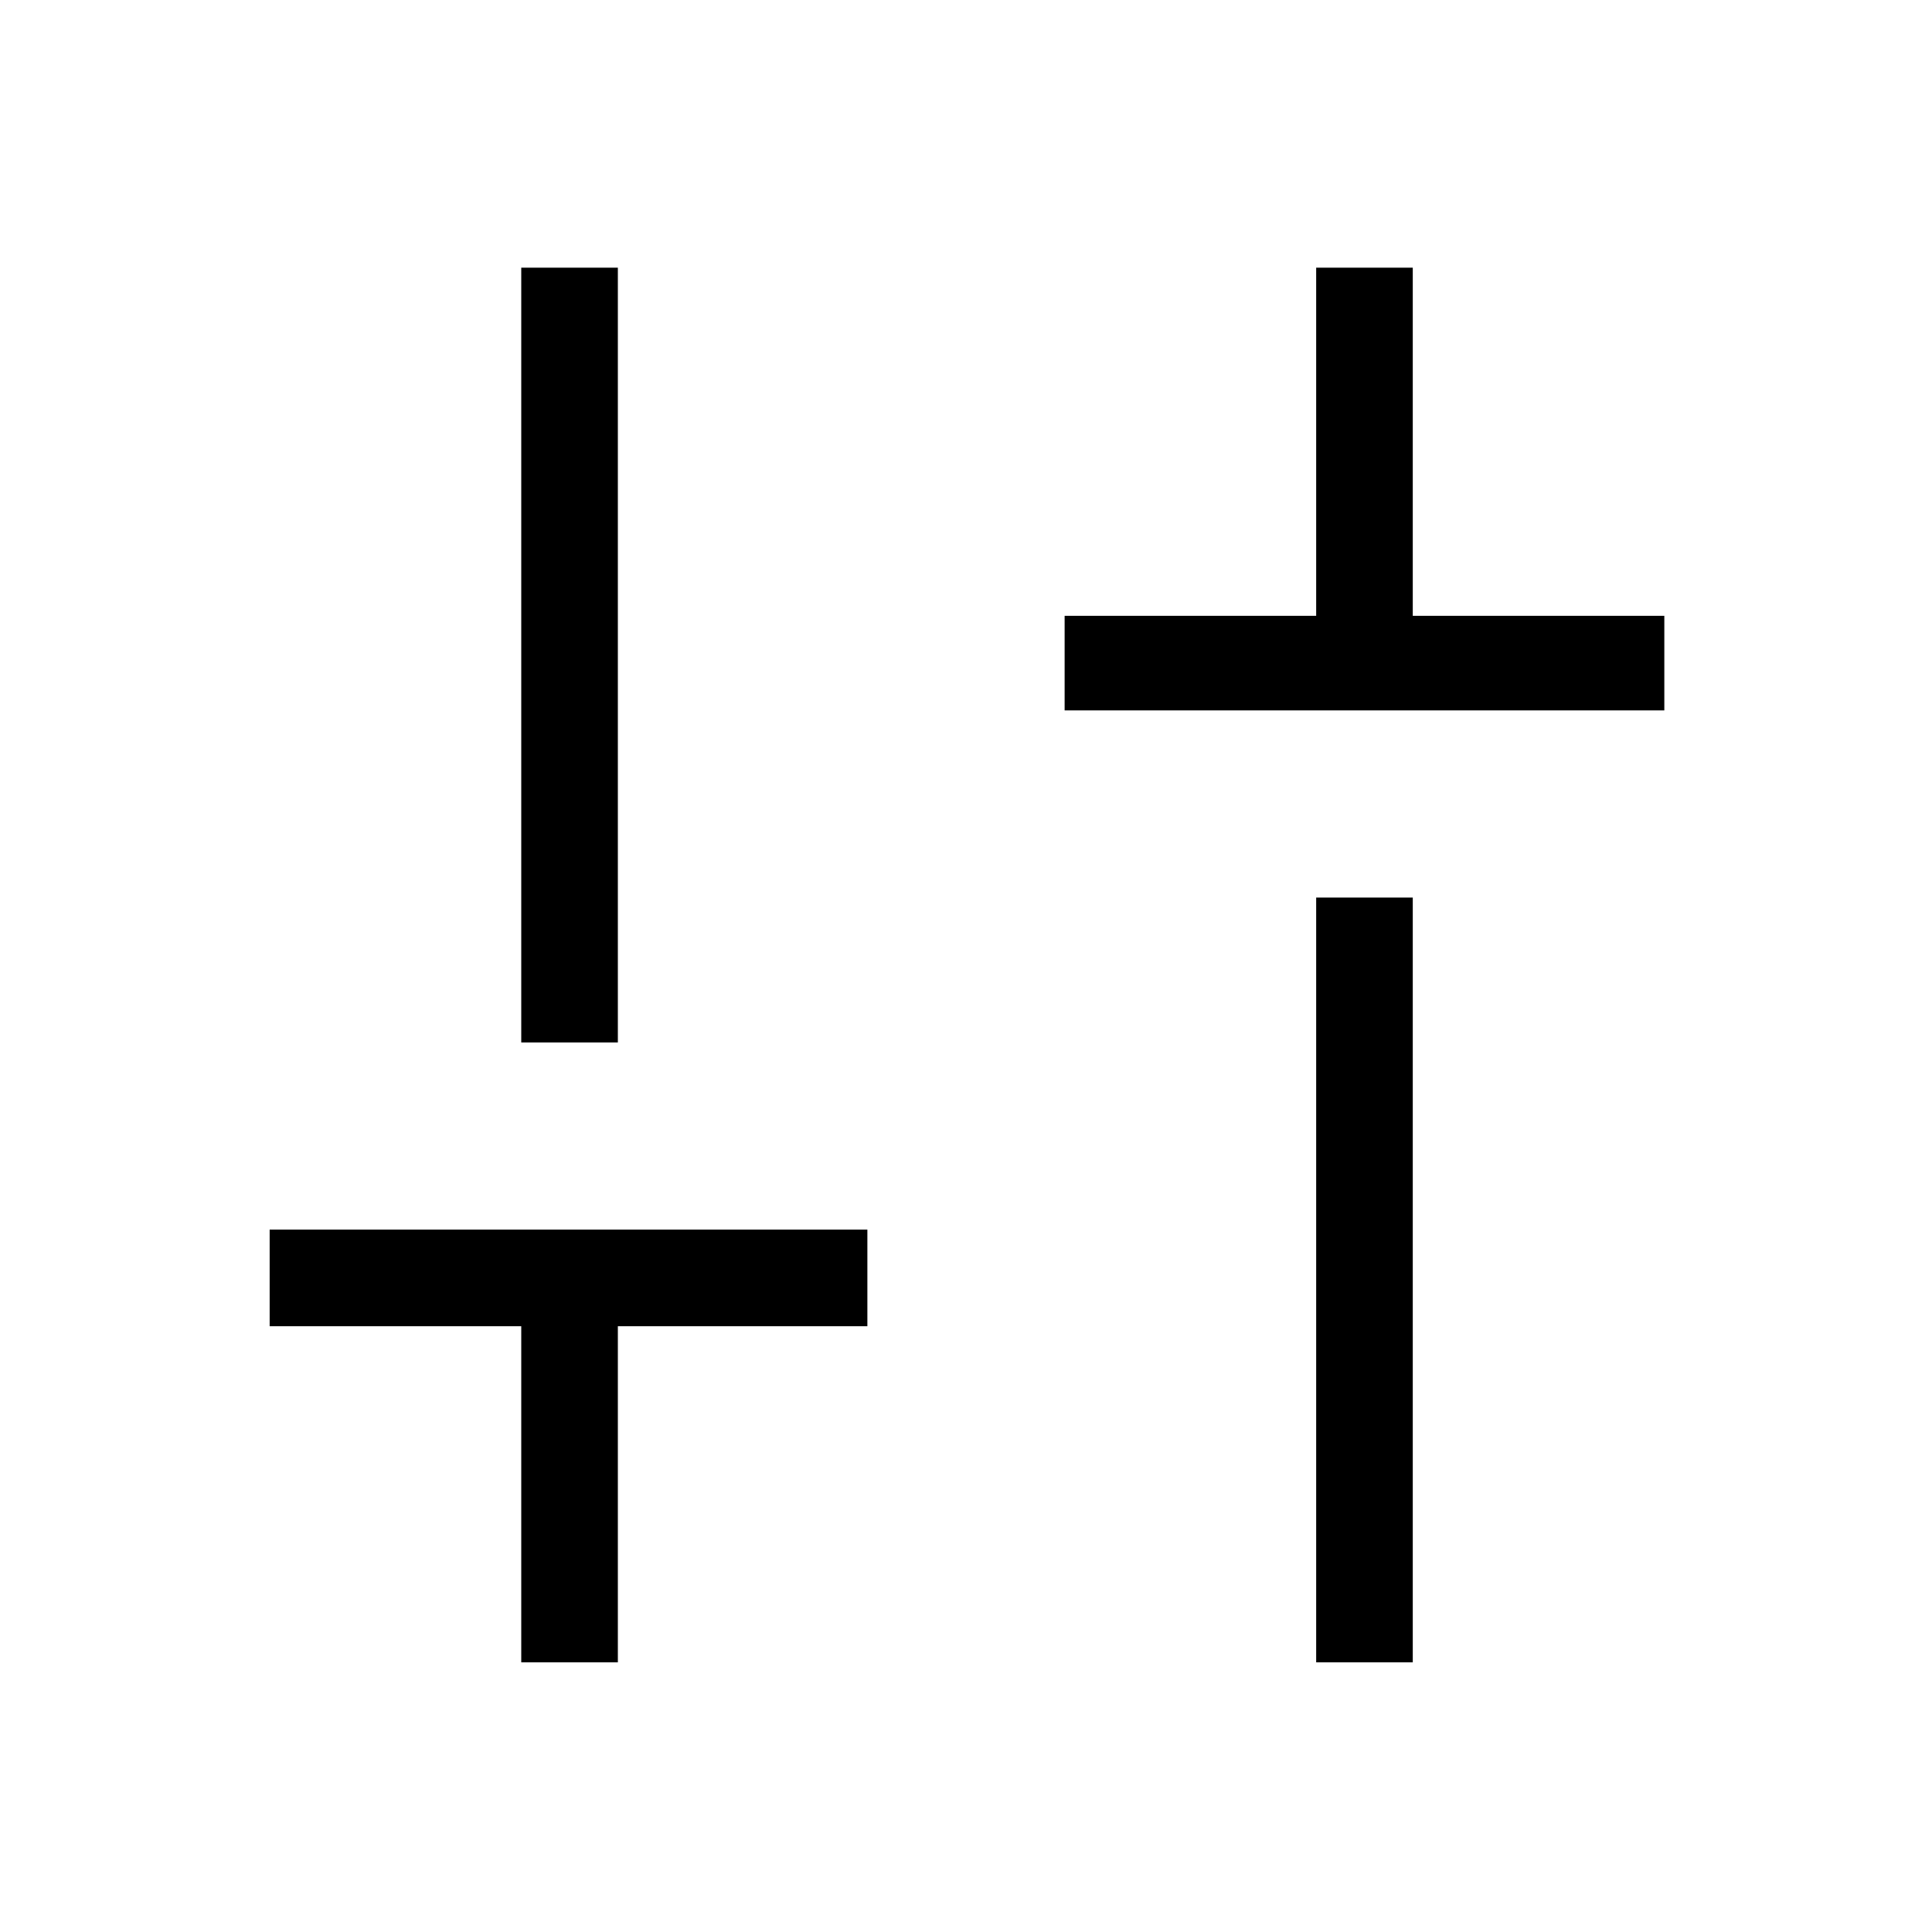 <svg xmlns="http://www.w3.org/2000/svg" height="40" width="40"><path d="M22.042 14.708V12.75h5.208V5.542h2v7.208h5.208v1.958Zm5.208 19.709V18.583h2v15.834Zm-16.458 0v-6.959H5.583v-2h12.375v2h-5.166v6.959Zm0-12.834V5.542h2v16.041Z"/></svg>